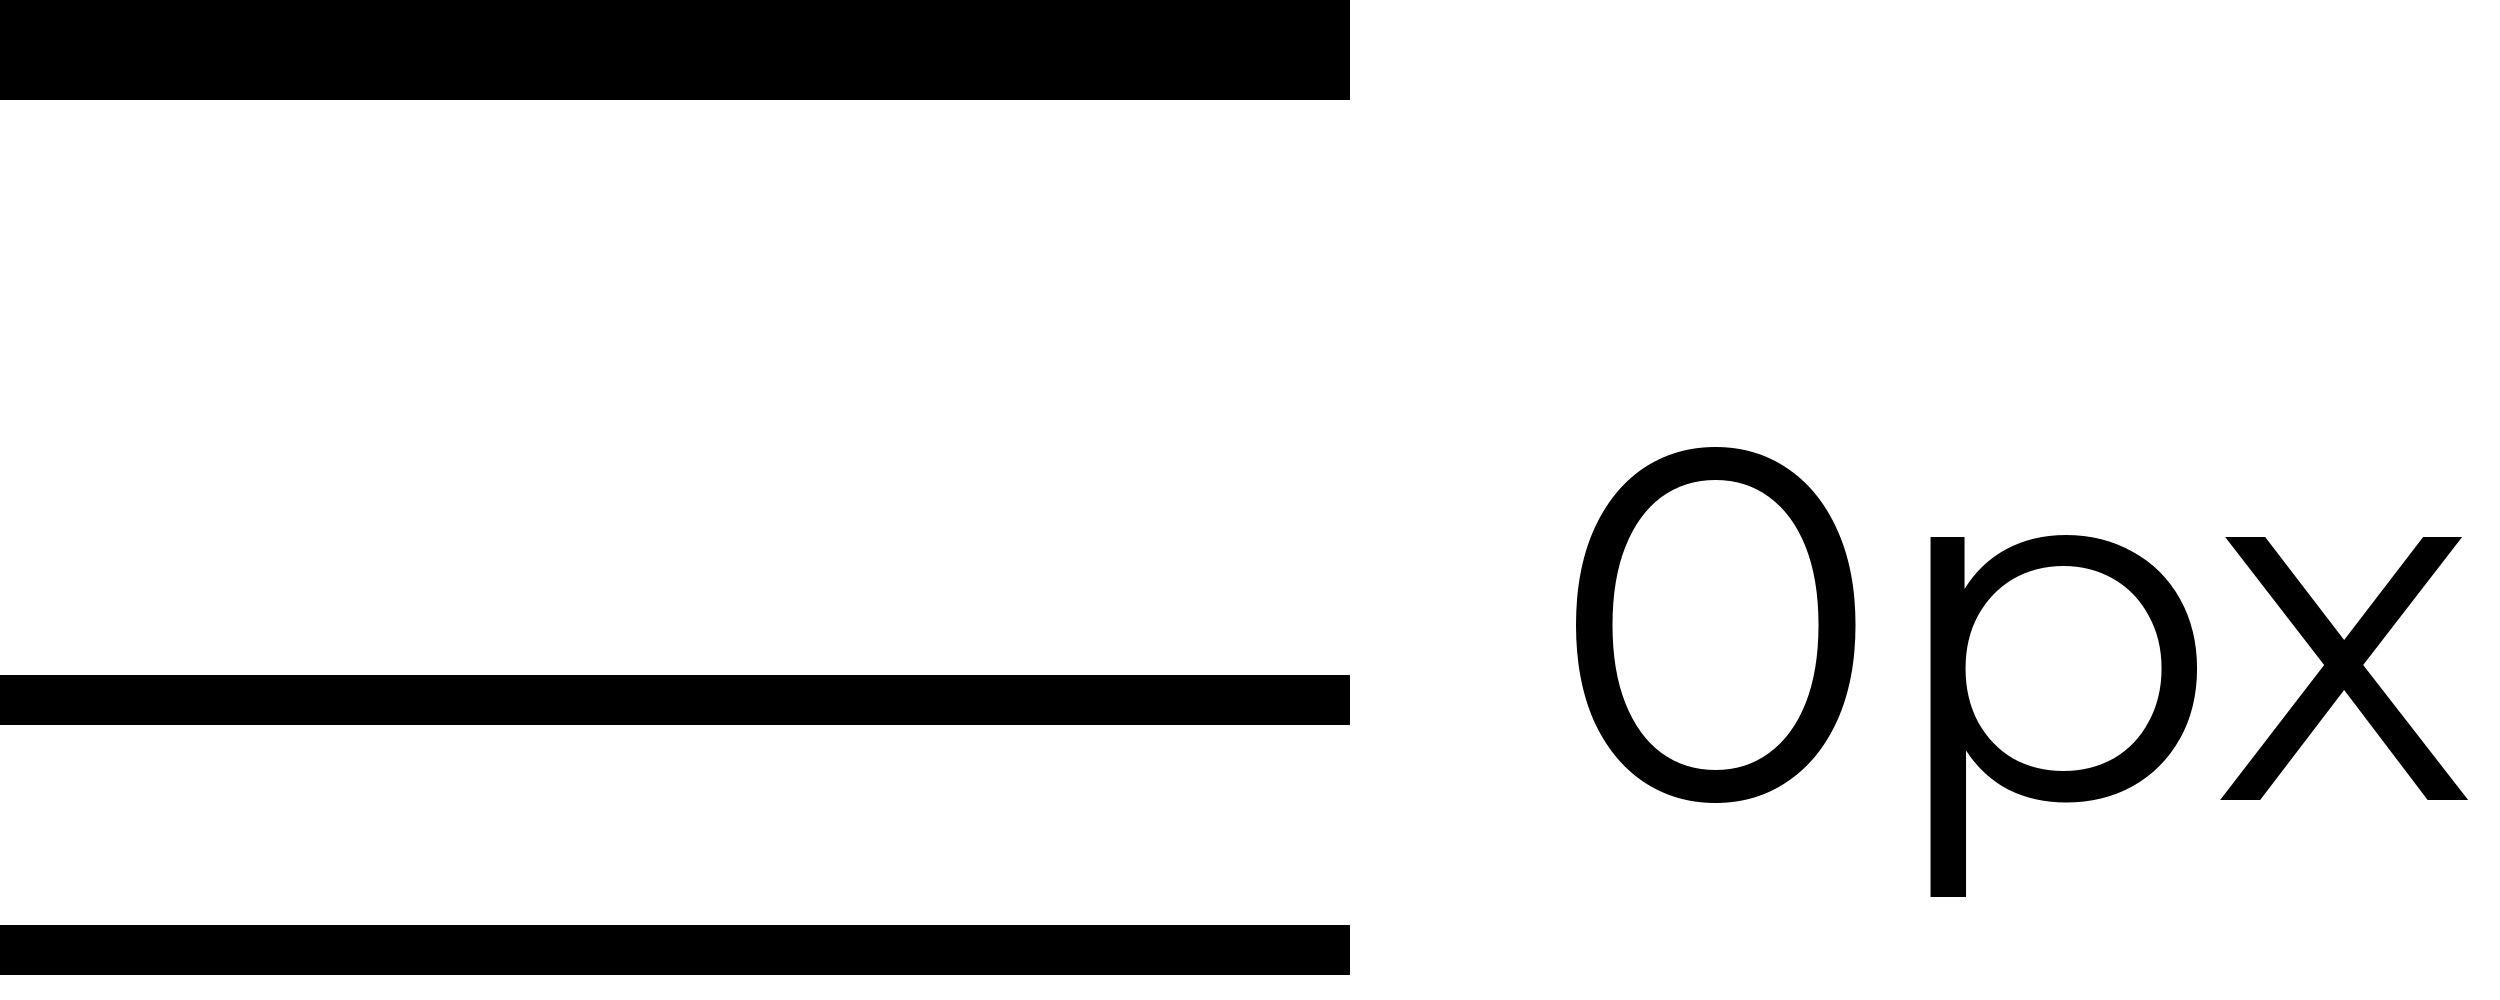 <svg width="50" height="20" viewBox="0 0 50 20" fill="none" xmlns="http://www.w3.org/2000/svg">
<path d="M34.31 16.06C33.77 16.06 33.287 15.917 32.86 15.63C32.44 15.343 32.11 14.933 31.87 14.4C31.637 13.86 31.52 13.227 31.52 12.5C31.52 11.773 31.637 11.143 31.87 10.61C32.11 10.07 32.44 9.657 32.86 9.37C33.287 9.083 33.77 8.94 34.31 8.94C34.85 8.94 35.33 9.083 35.75 9.37C36.177 9.657 36.51 10.07 36.75 10.61C36.99 11.143 37.11 11.773 37.11 12.5C37.11 13.227 36.99 13.86 36.75 14.4C36.51 14.933 36.177 15.343 35.75 15.63C35.33 15.917 34.85 16.06 34.31 16.06ZM34.31 15.4C34.717 15.4 35.073 15.287 35.38 15.06C35.693 14.833 35.937 14.503 36.11 14.07C36.283 13.637 36.37 13.113 36.37 12.5C36.37 11.887 36.283 11.363 36.11 10.93C35.937 10.497 35.693 10.167 35.38 9.94C35.073 9.713 34.717 9.6 34.31 9.6C33.903 9.6 33.543 9.713 33.23 9.94C32.923 10.167 32.683 10.497 32.51 10.93C32.337 11.363 32.25 11.887 32.25 12.5C32.25 13.113 32.337 13.637 32.51 14.07C32.683 14.503 32.923 14.833 33.23 15.06C33.543 15.287 33.903 15.4 34.31 15.4ZM41.321 10.7C41.814 10.7 42.261 10.813 42.661 11.04C43.061 11.26 43.374 11.573 43.601 11.98C43.828 12.387 43.941 12.85 43.941 13.37C43.941 13.897 43.828 14.363 43.601 14.77C43.374 15.177 43.061 15.493 42.661 15.72C42.268 15.94 41.821 16.05 41.321 16.05C40.894 16.05 40.508 15.963 40.161 15.79C39.821 15.61 39.541 15.35 39.321 15.01V17.94H38.611V10.74H39.291V11.78C39.504 11.433 39.784 11.167 40.131 10.98C40.484 10.793 40.881 10.7 41.321 10.7ZM41.271 15.42C41.638 15.42 41.971 15.337 42.271 15.17C42.571 14.997 42.804 14.753 42.971 14.44C43.144 14.127 43.231 13.77 43.231 13.37C43.231 12.97 43.144 12.617 42.971 12.31C42.804 11.997 42.571 11.753 42.271 11.58C41.971 11.407 41.638 11.32 41.271 11.32C40.898 11.32 40.561 11.407 40.261 11.58C39.968 11.753 39.734 11.997 39.561 12.31C39.394 12.617 39.311 12.97 39.311 13.37C39.311 13.77 39.394 14.127 39.561 14.44C39.734 14.753 39.968 14.997 40.261 15.17C40.561 15.337 40.898 15.42 41.271 15.42ZM48.553 16L46.883 13.8L45.203 16H44.403L46.483 13.3L44.503 10.74H45.303L46.883 12.8L48.463 10.74H49.243L47.263 13.3L49.363 16H48.553Z" fill="black"/>
<path d="M0 14L27 14" stroke="black"/>
<path d="M0 1L27 1" stroke="black" stroke-width="2"/>
<path d="M0 19H27" stroke="black"/>
</svg>
